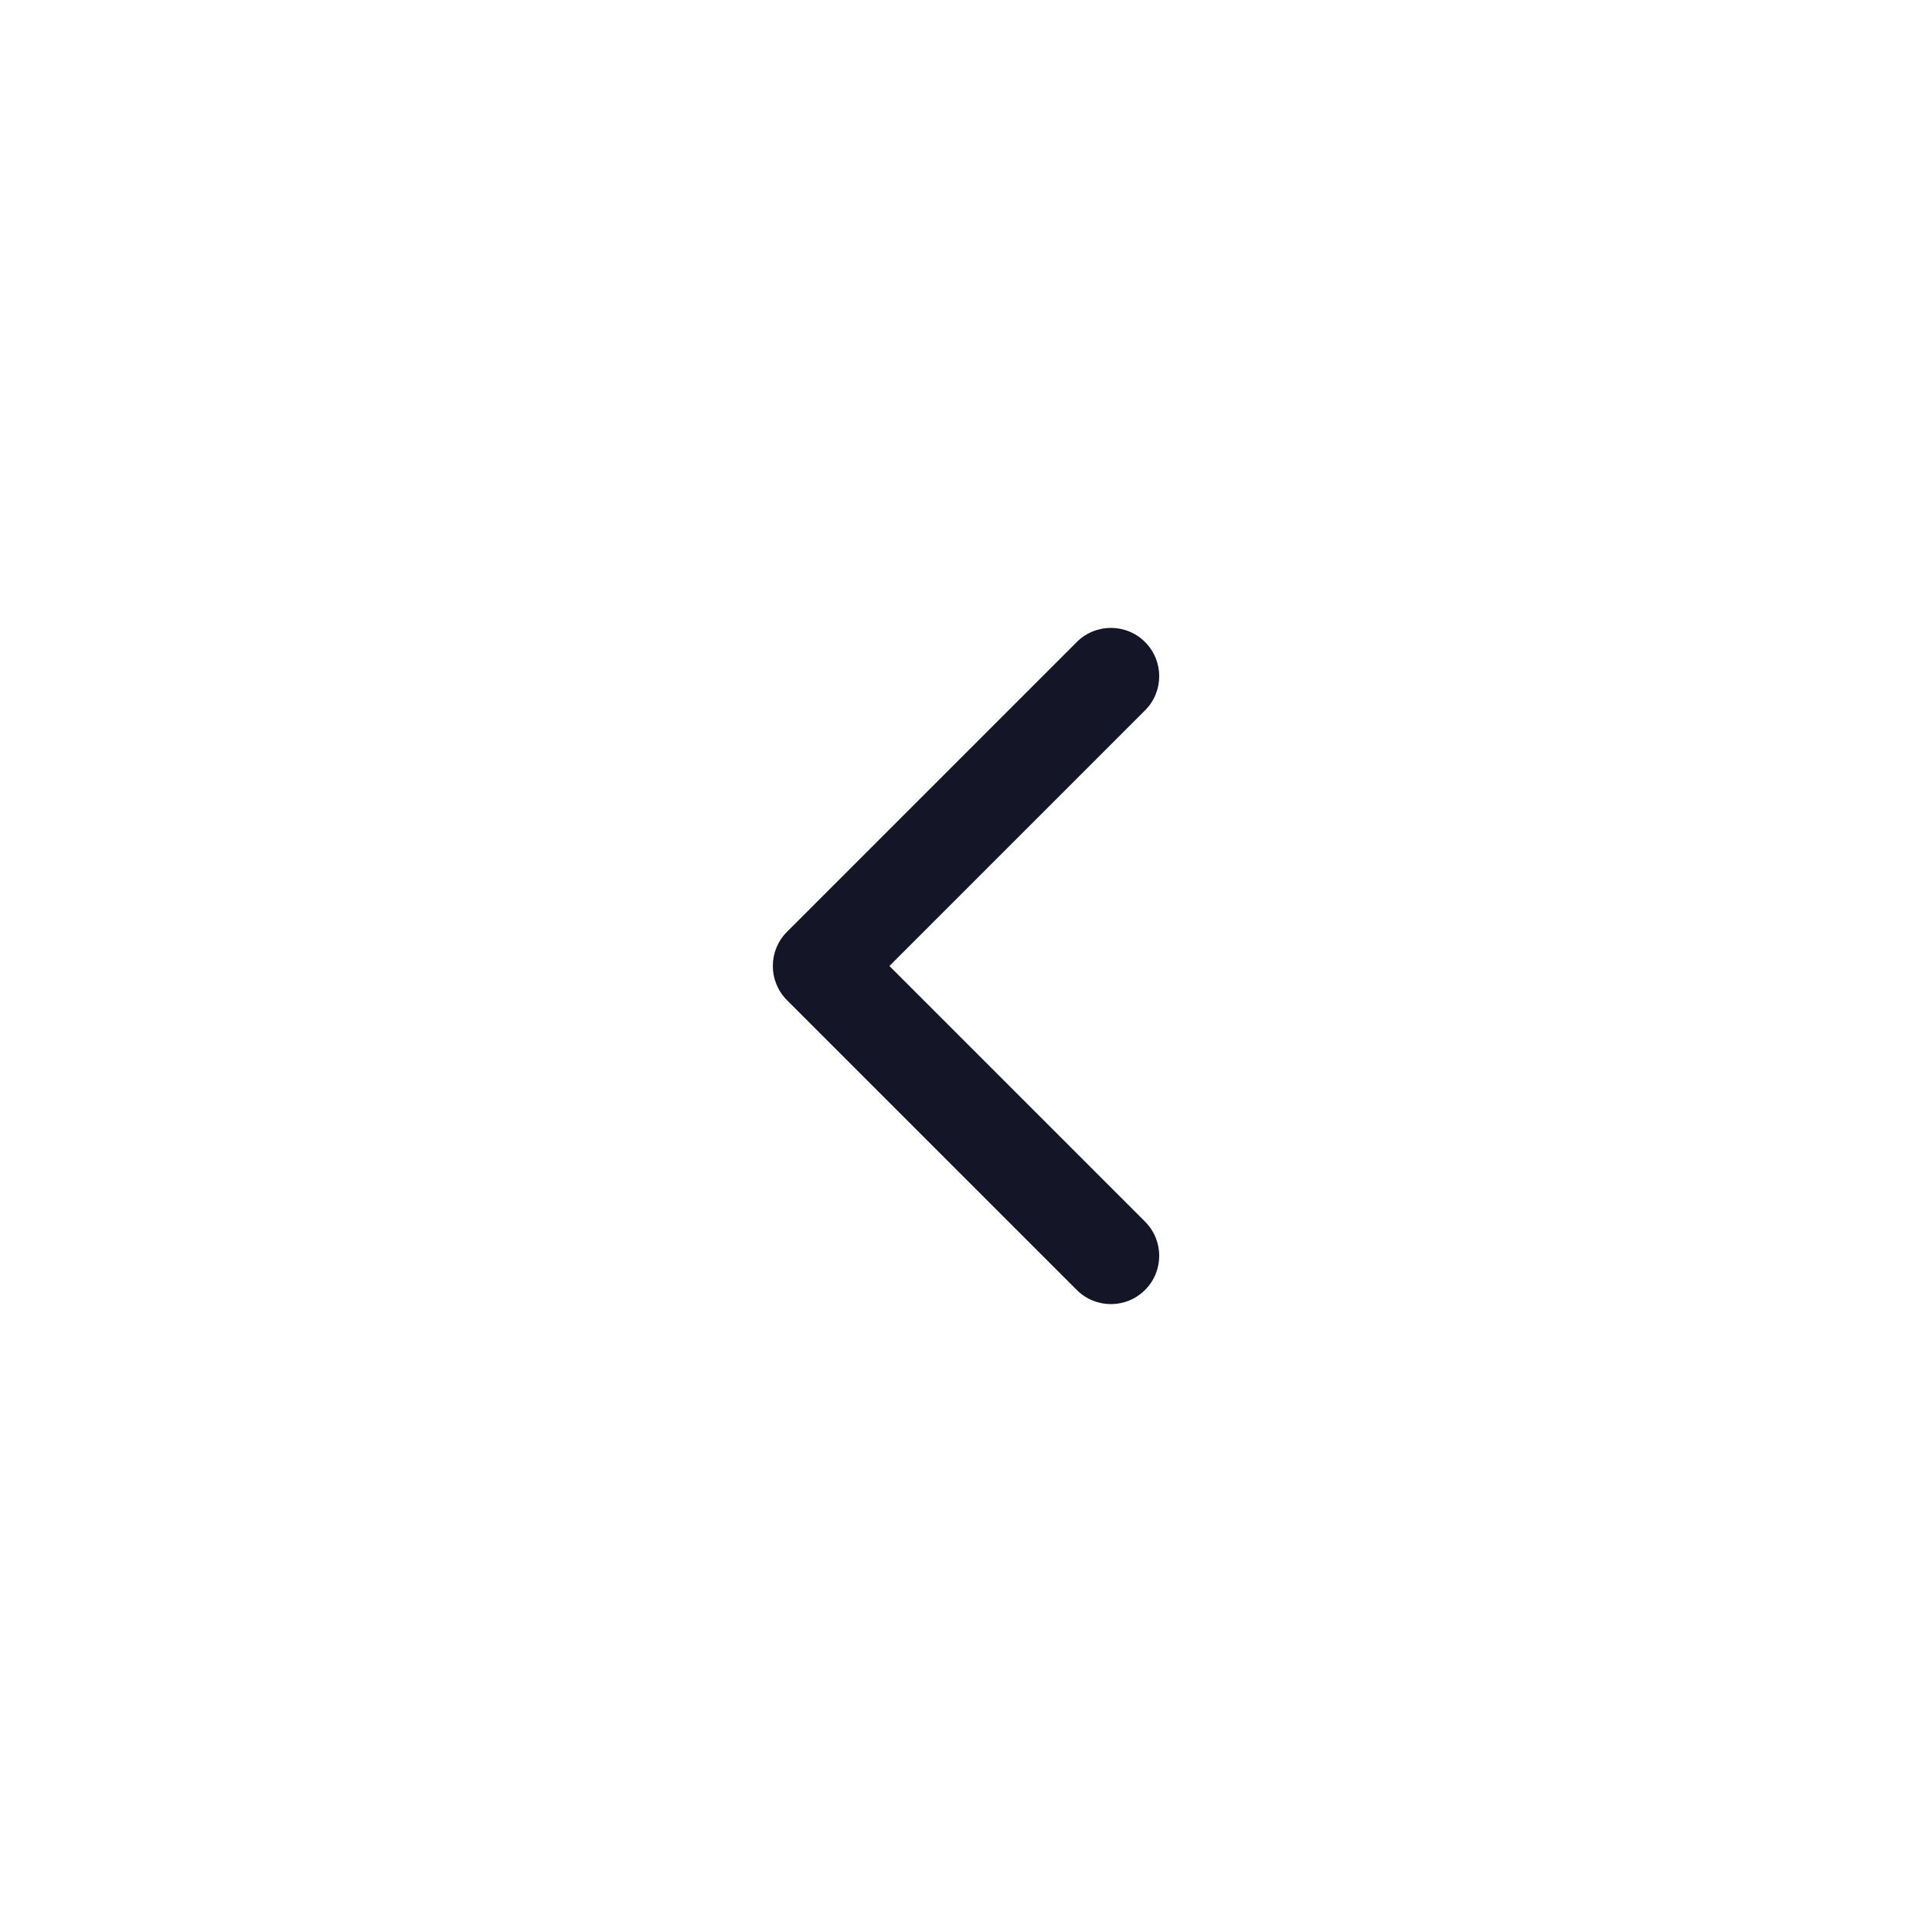 <svg width="40" height="40" viewBox="0 0 40 40" fill="none" xmlns="http://www.w3.org/2000/svg">
<path fill-rule="evenodd" clip-rule="evenodd" d="M23.707 13.293C24.098 13.683 24.098 14.317 23.707 14.707L18.414 20L23.707 25.293C24.098 25.683 24.098 26.317 23.707 26.707C23.317 27.098 22.684 27.098 22.293 26.707L16.293 20.707C15.903 20.317 15.903 19.683 16.293 19.293L22.293 13.293C22.684 12.902 23.317 12.902 23.707 13.293Z" fill="#141527"/>
</svg>
